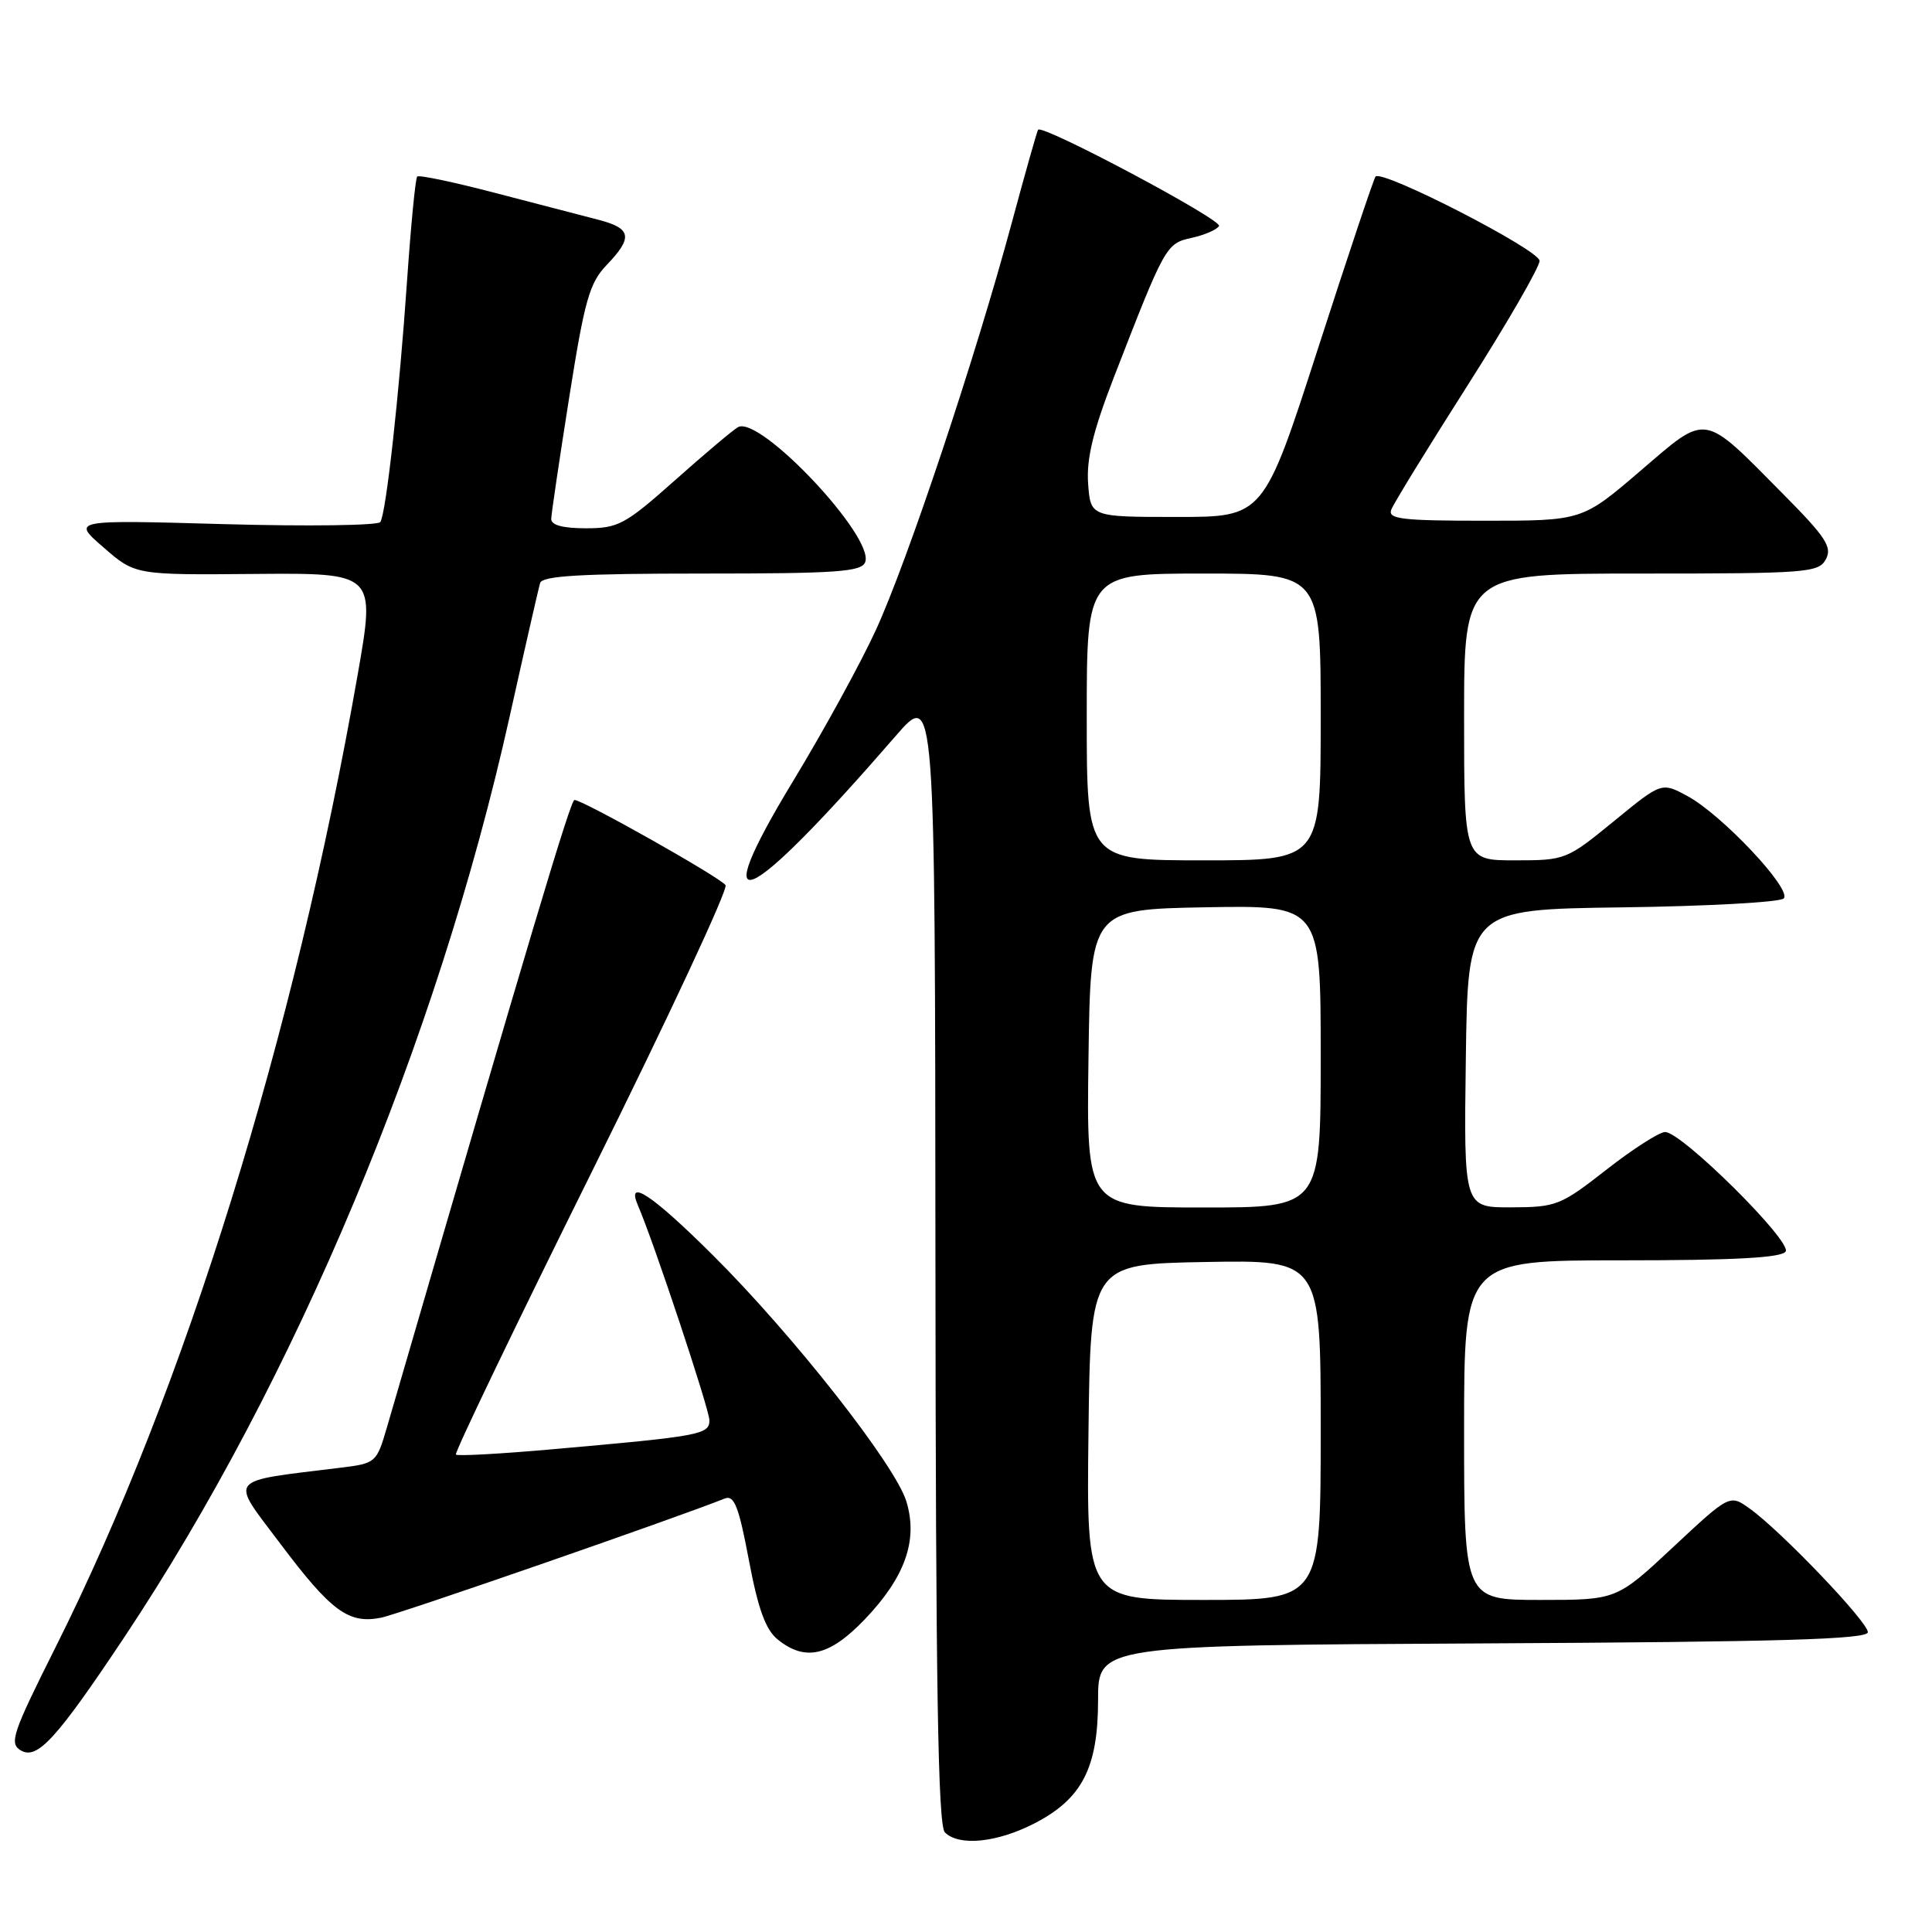 <?xml version="1.0" encoding="UTF-8" standalone="no"?>
<!DOCTYPE svg PUBLIC "-//W3C//DTD SVG 1.1//EN" "http://www.w3.org/Graphics/SVG/1.1/DTD/svg11.dtd" >
<svg xmlns="http://www.w3.org/2000/svg" xmlns:xlink="http://www.w3.org/1999/xlink" version="1.1" viewBox="0 0 256 256">
 <g >
 <path fill="currentColor"
d=" M 136.99 241.65 C 143.37 238.39 145.50 234.28 145.50 225.26 C 145.50 218.02 145.50 218.02 196.50 217.76 C 236.00 217.56 247.50 217.22 247.50 216.27 C 247.50 214.90 235.97 202.84 231.85 199.90 C 229.20 198.00 229.20 198.00 221.70 205.00 C 214.21 212.00 214.21 212.00 204.11 212.00 C 194.00 212.00 194.00 212.00 194.00 189.50 C 194.00 167.00 194.00 167.00 214.94 167.00 C 229.86 167.00 236.09 166.66 236.61 165.83 C 237.44 164.48 222.84 150.00 220.64 150.00 C 219.87 150.00 216.37 152.24 212.87 154.98 C 206.78 159.74 206.22 159.96 200.23 159.98 C 193.96 160.00 193.96 160.00 194.23 140.25 C 194.50 120.50 194.50 120.50 214.97 120.23 C 226.23 120.08 235.85 119.55 236.35 119.05 C 237.51 117.89 228.17 107.95 223.59 105.48 C 220.17 103.63 220.17 103.63 213.84 108.82 C 207.60 113.92 207.41 114.00 200.75 114.00 C 194.00 114.00 194.00 114.00 194.00 95.00 C 194.00 76.00 194.00 76.00 217.46 76.00 C 239.48 76.00 240.99 75.88 241.94 74.10 C 242.80 72.50 241.93 71.17 236.37 65.56 C 225.46 54.54 226.36 54.69 217.35 62.40 C 209.65 69.00 209.65 69.00 196.72 69.00 C 185.75 69.00 183.87 68.78 184.35 67.53 C 184.66 66.72 189.21 59.31 194.46 51.07 C 199.71 42.82 204.00 35.39 204.00 34.56 C 204.00 33.13 183.22 22.45 182.27 23.39 C 182.05 23.61 178.62 33.85 174.65 46.15 C 167.43 68.50 167.43 68.50 155.97 68.50 C 144.50 68.50 144.50 68.50 144.18 64.06 C 143.95 60.78 144.84 57.12 147.57 50.06 C 154.39 32.48 154.51 32.27 157.89 31.52 C 159.59 31.15 161.23 30.44 161.53 29.95 C 162.02 29.15 138.13 16.43 137.55 17.19 C 137.42 17.36 135.85 22.90 134.07 29.50 C 129.24 47.44 120.22 74.44 116.04 83.52 C 114.01 87.93 109.10 96.89 105.13 103.43 C 93.29 122.95 98.68 120.59 118.70 97.50 C 123.90 91.50 123.90 91.50 123.95 166.55 C 123.99 223.53 124.29 241.89 125.20 242.80 C 127.06 244.66 132.05 244.17 136.99 241.65 Z  M 16.43 217.00 C 39.09 182.98 57.95 137.95 67.52 95.00 C 69.54 85.92 71.36 77.94 71.57 77.25 C 71.85 76.30 77.01 76.00 93.00 76.00 C 110.88 76.00 114.15 75.77 114.64 74.49 C 115.92 71.16 100.61 54.93 97.77 56.61 C 97.07 57.02 93.30 60.20 89.39 63.68 C 82.83 69.51 81.91 70.00 77.64 70.00 C 74.57 70.00 73.01 69.58 73.04 68.75 C 73.06 68.06 74.13 60.83 75.42 52.68 C 77.46 39.78 78.10 37.50 80.38 35.12 C 83.91 31.44 83.68 30.25 79.25 29.11 C 77.19 28.58 71.04 26.98 65.60 25.56 C 60.15 24.13 55.51 23.16 55.28 23.39 C 55.05 23.62 54.45 29.81 53.94 37.15 C 52.90 52.31 51.17 67.91 50.40 69.17 C 50.11 69.63 40.79 69.76 29.69 69.45 C 9.50 68.88 9.50 68.88 13.71 72.53 C 17.91 76.19 17.91 76.19 33.83 76.05 C 49.75 75.92 49.75 75.92 47.40 89.36 C 39.02 137.25 24.48 184.10 7.39 218.21 C 1.63 229.71 1.19 231.01 2.76 231.94 C 4.93 233.22 7.48 230.43 16.43 217.00 Z  M 114.56 214.60 C 119.92 209.00 121.66 204.13 120.11 198.98 C 118.67 194.16 105.08 176.87 94.39 166.25 C 86.37 158.28 82.92 156.01 84.54 159.75 C 86.62 164.54 93.99 186.72 94.00 188.19 C 94.00 190.09 92.85 190.30 73.15 192.04 C 66.36 192.64 60.63 192.96 60.41 192.74 C 60.19 192.53 68.29 175.68 78.40 155.31 C 88.51 134.94 96.49 117.83 96.14 117.29 C 95.48 116.28 77.24 106.00 76.12 106.00 C 75.60 106.01 70.55 122.92 51.25 189.20 C 49.91 193.79 49.78 193.91 45.19 194.47 C 29.82 196.37 30.43 195.61 37.10 204.49 C 43.88 213.51 46.19 215.22 50.50 214.35 C 52.87 213.88 89.37 201.22 96.04 198.56 C 97.28 198.07 97.89 199.60 99.23 206.72 C 100.45 213.20 101.45 215.95 103.05 217.24 C 106.69 220.19 109.91 219.45 114.56 214.60 Z  M 144.23 189.75 C 144.50 167.50 144.50 167.50 159.75 167.22 C 175.00 166.95 175.00 166.95 175.00 189.47 C 175.00 212.00 175.00 212.00 159.48 212.00 C 143.96 212.00 143.96 212.00 144.23 189.75 Z  M 144.23 140.25 C 144.50 120.50 144.50 120.50 159.75 120.22 C 175.00 119.95 175.00 119.95 175.00 139.97 C 175.00 160.00 175.00 160.00 159.48 160.00 C 143.96 160.00 143.96 160.00 144.23 140.25 Z  M 144.00 95.00 C 144.00 76.00 144.00 76.00 159.50 76.00 C 175.00 76.00 175.00 76.00 175.00 95.00 C 175.00 114.00 175.00 114.00 159.50 114.00 C 144.00 114.00 144.00 114.00 144.00 95.00 Z "/>
</g>
</svg>